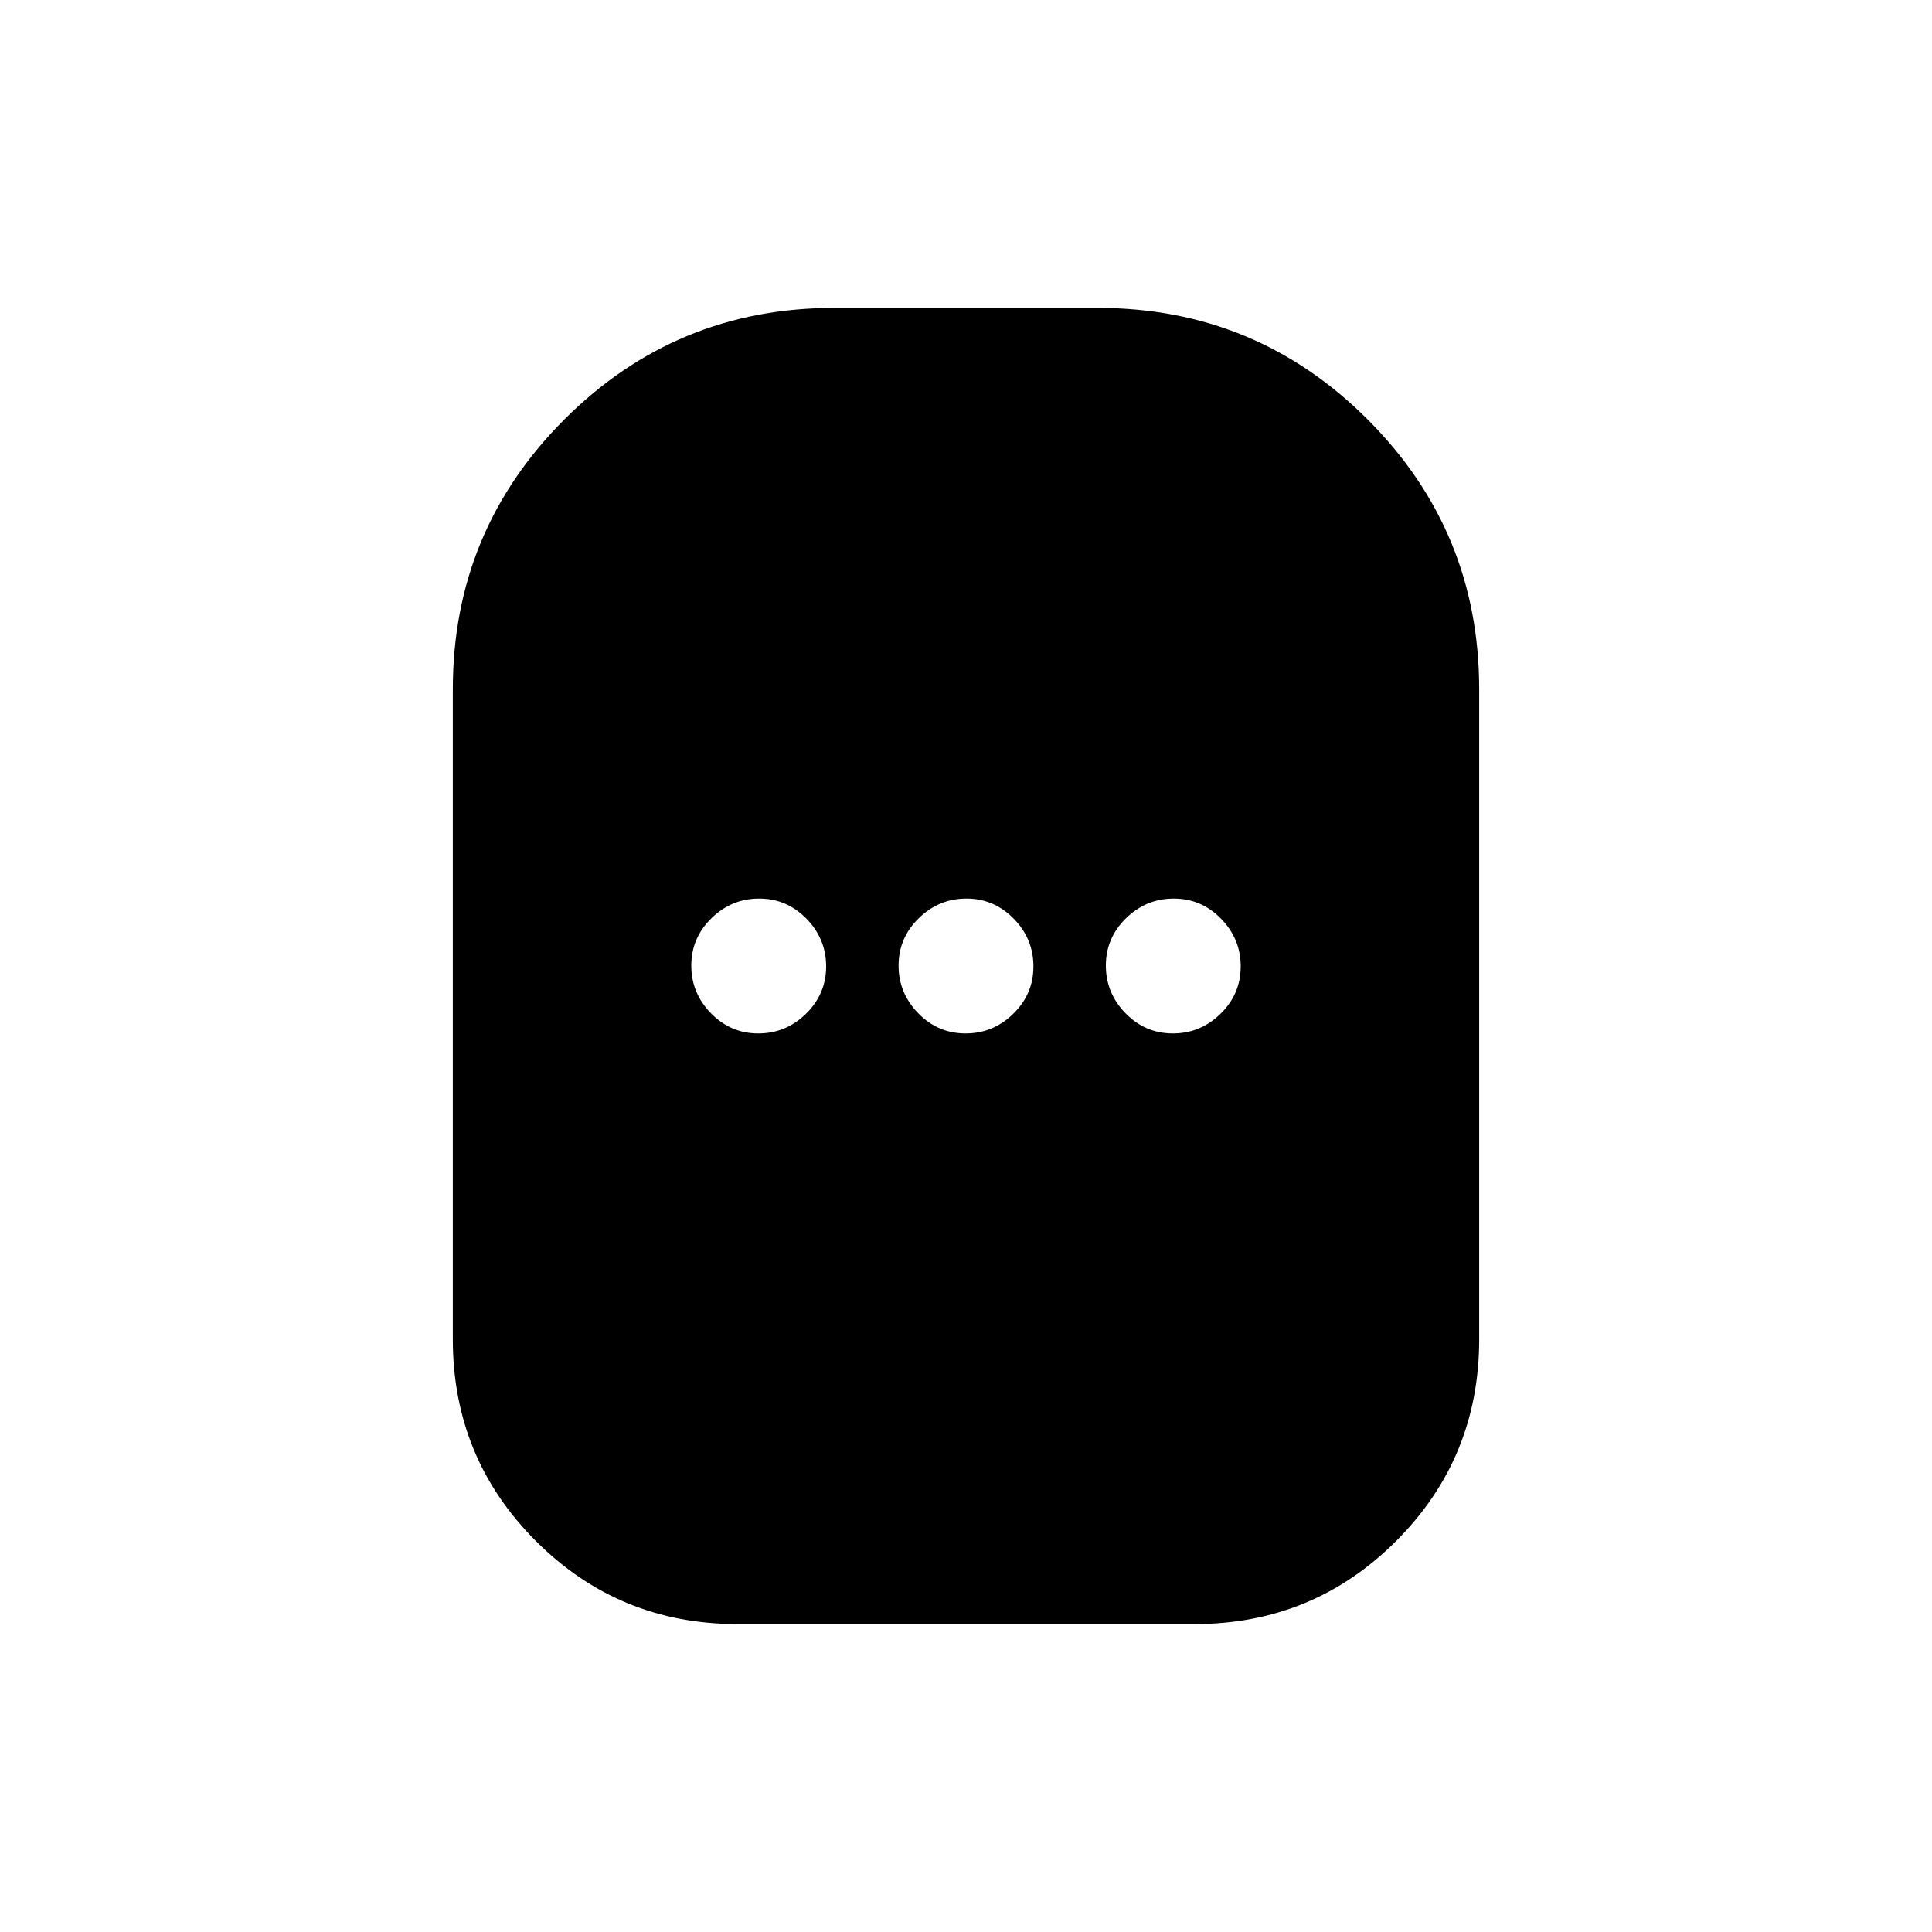 <svg xmlns="http://www.w3.org/2000/svg" height="20" viewBox="0 -960 960 960" width="20"><path d="M366.5-153q-58.97 0-100.23-41.27Q225-235.53 225-294.5v-323q0-78.64 55.43-134.07Q335.86-807 414.5-807h131q78.64 0 134.07 55.43Q735-696.14 735-617.5v323q0 58.97-41.27 100.23Q652.47-153 593.5-153h-227Zm10.29-293.5q13.71 0 23.71-9.79t10-23.5q0-13.71-9.79-23.71t-23.5-10q-13.71 0-23.71 9.79t-10 23.5q0 13.71 9.79 23.71t23.5 10Zm103 0q13.71 0 23.71-9.79t10-23.5q0-13.71-9.79-23.71t-23.5-10q-13.71 0-23.71 9.79t-10 23.5q0 13.71 9.79 23.71t23.5 10Zm103 0q13.71 0 23.71-9.79t10-23.5q0-13.71-9.79-23.71t-23.5-10q-13.71 0-23.71 9.79t-10 23.5q0 13.71 9.79 23.71t23.5 10Z"/></svg>